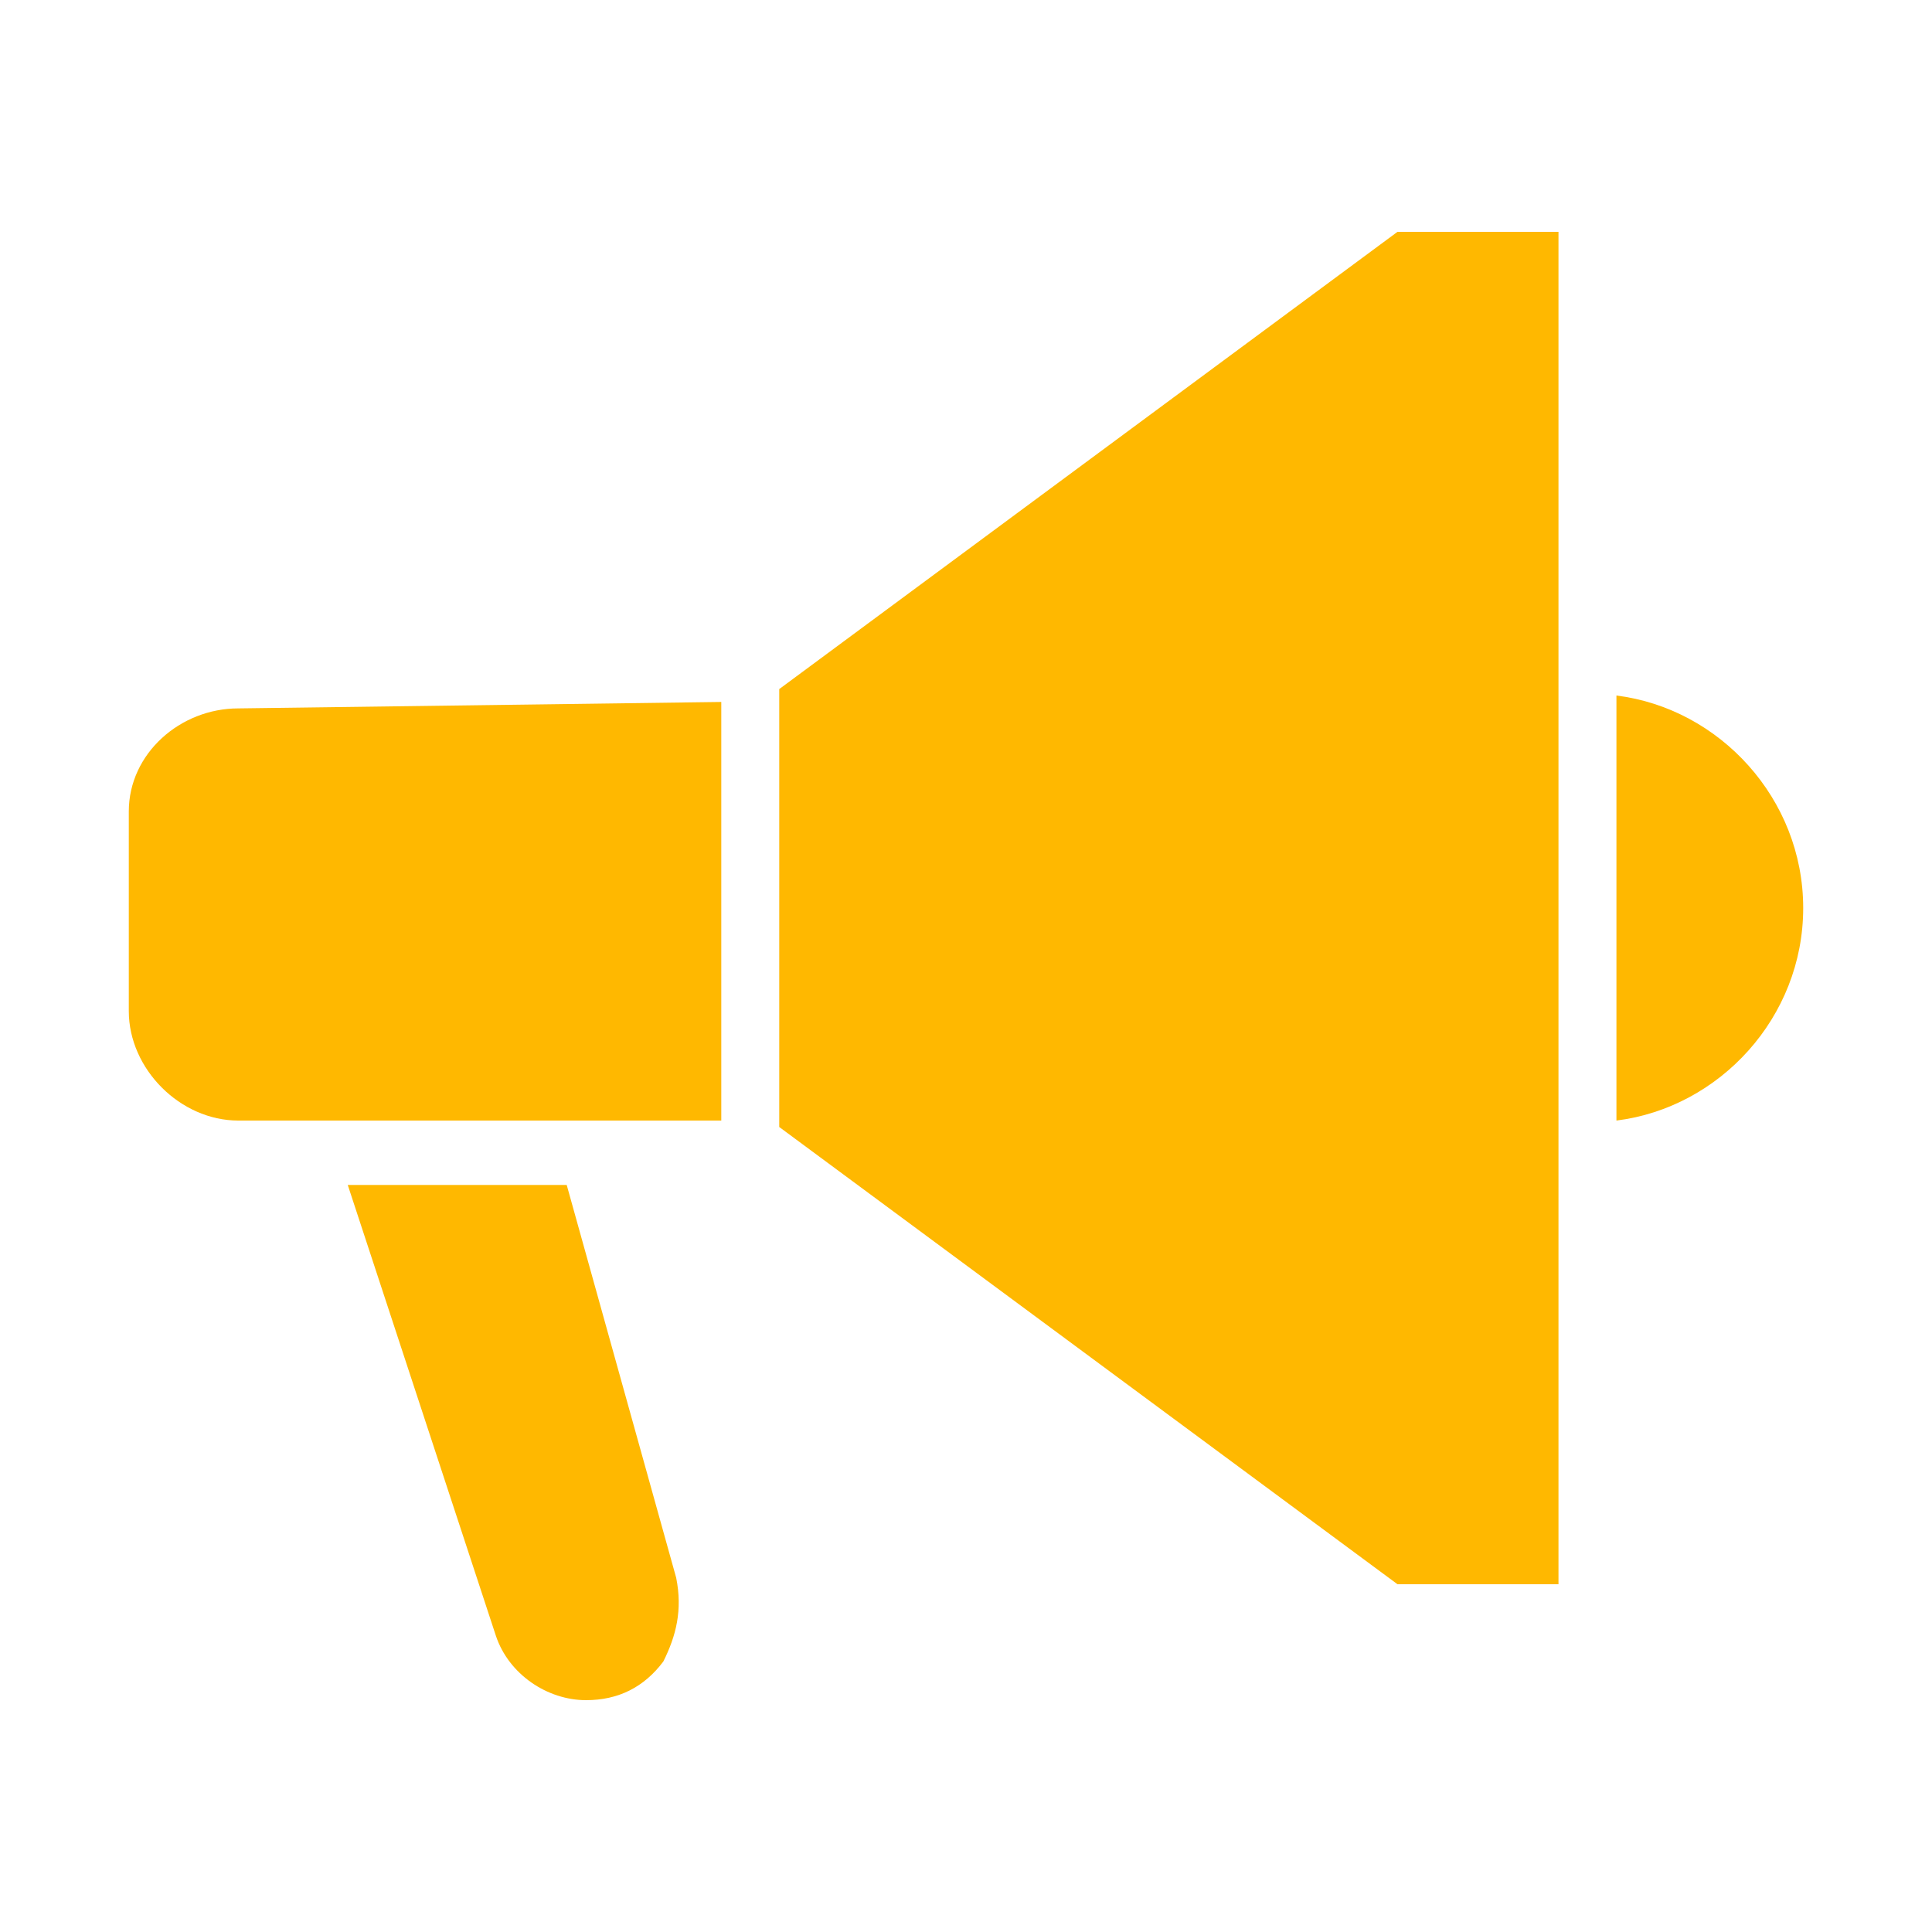 <?xml version="1.0" encoding="utf-8"?>
<!-- Generator: Adobe Illustrator 27.9.0, SVG Export Plug-In . SVG Version: 6.00 Build 0)  -->
<svg version="1.1" id="圖層_1" xmlns="http://www.w3.org/2000/svg" xmlns:xlink="http://www.w3.org/1999/xlink" x="0px" y="0px"
	 viewBox="0 0 30 30" style="enable-background:new 0 0 30 30;" xml:space="preserve">
<style type="text/css">
	.st0{fill:#ffb800;}
</style>
<g>
	<path class="st0" d="M11.2,10.9v6.5H3.7c-0.9,0-1.7-0.8-1.7-1.7v-3.1C2,11.7,2.8,11,3.7,11L11.2,10.9L11.2,10.9z"/>
	<path class="st0" d="M24.2,3.6v21h-2.5l-9.6-7.1v-6.8l9.6-7.1L24.2,3.6z"/>
	<path class="st0" d="M10.3,25.8c-0.3,0.4-0.7,0.6-1.2,0.6c-0.6,0-1.2-0.4-1.4-1l-2.3-7h3.4l1.7,6.1C10.6,25,10.5,25.4,10.3,25.8
		L10.3,25.8z"/>
	<path class="st0" d="M28,14.1c0,1.7-1.3,3.1-2.9,3.3v-6.6C26.7,11,28,12.4,28,14.1z"/>
</g>
</svg>
